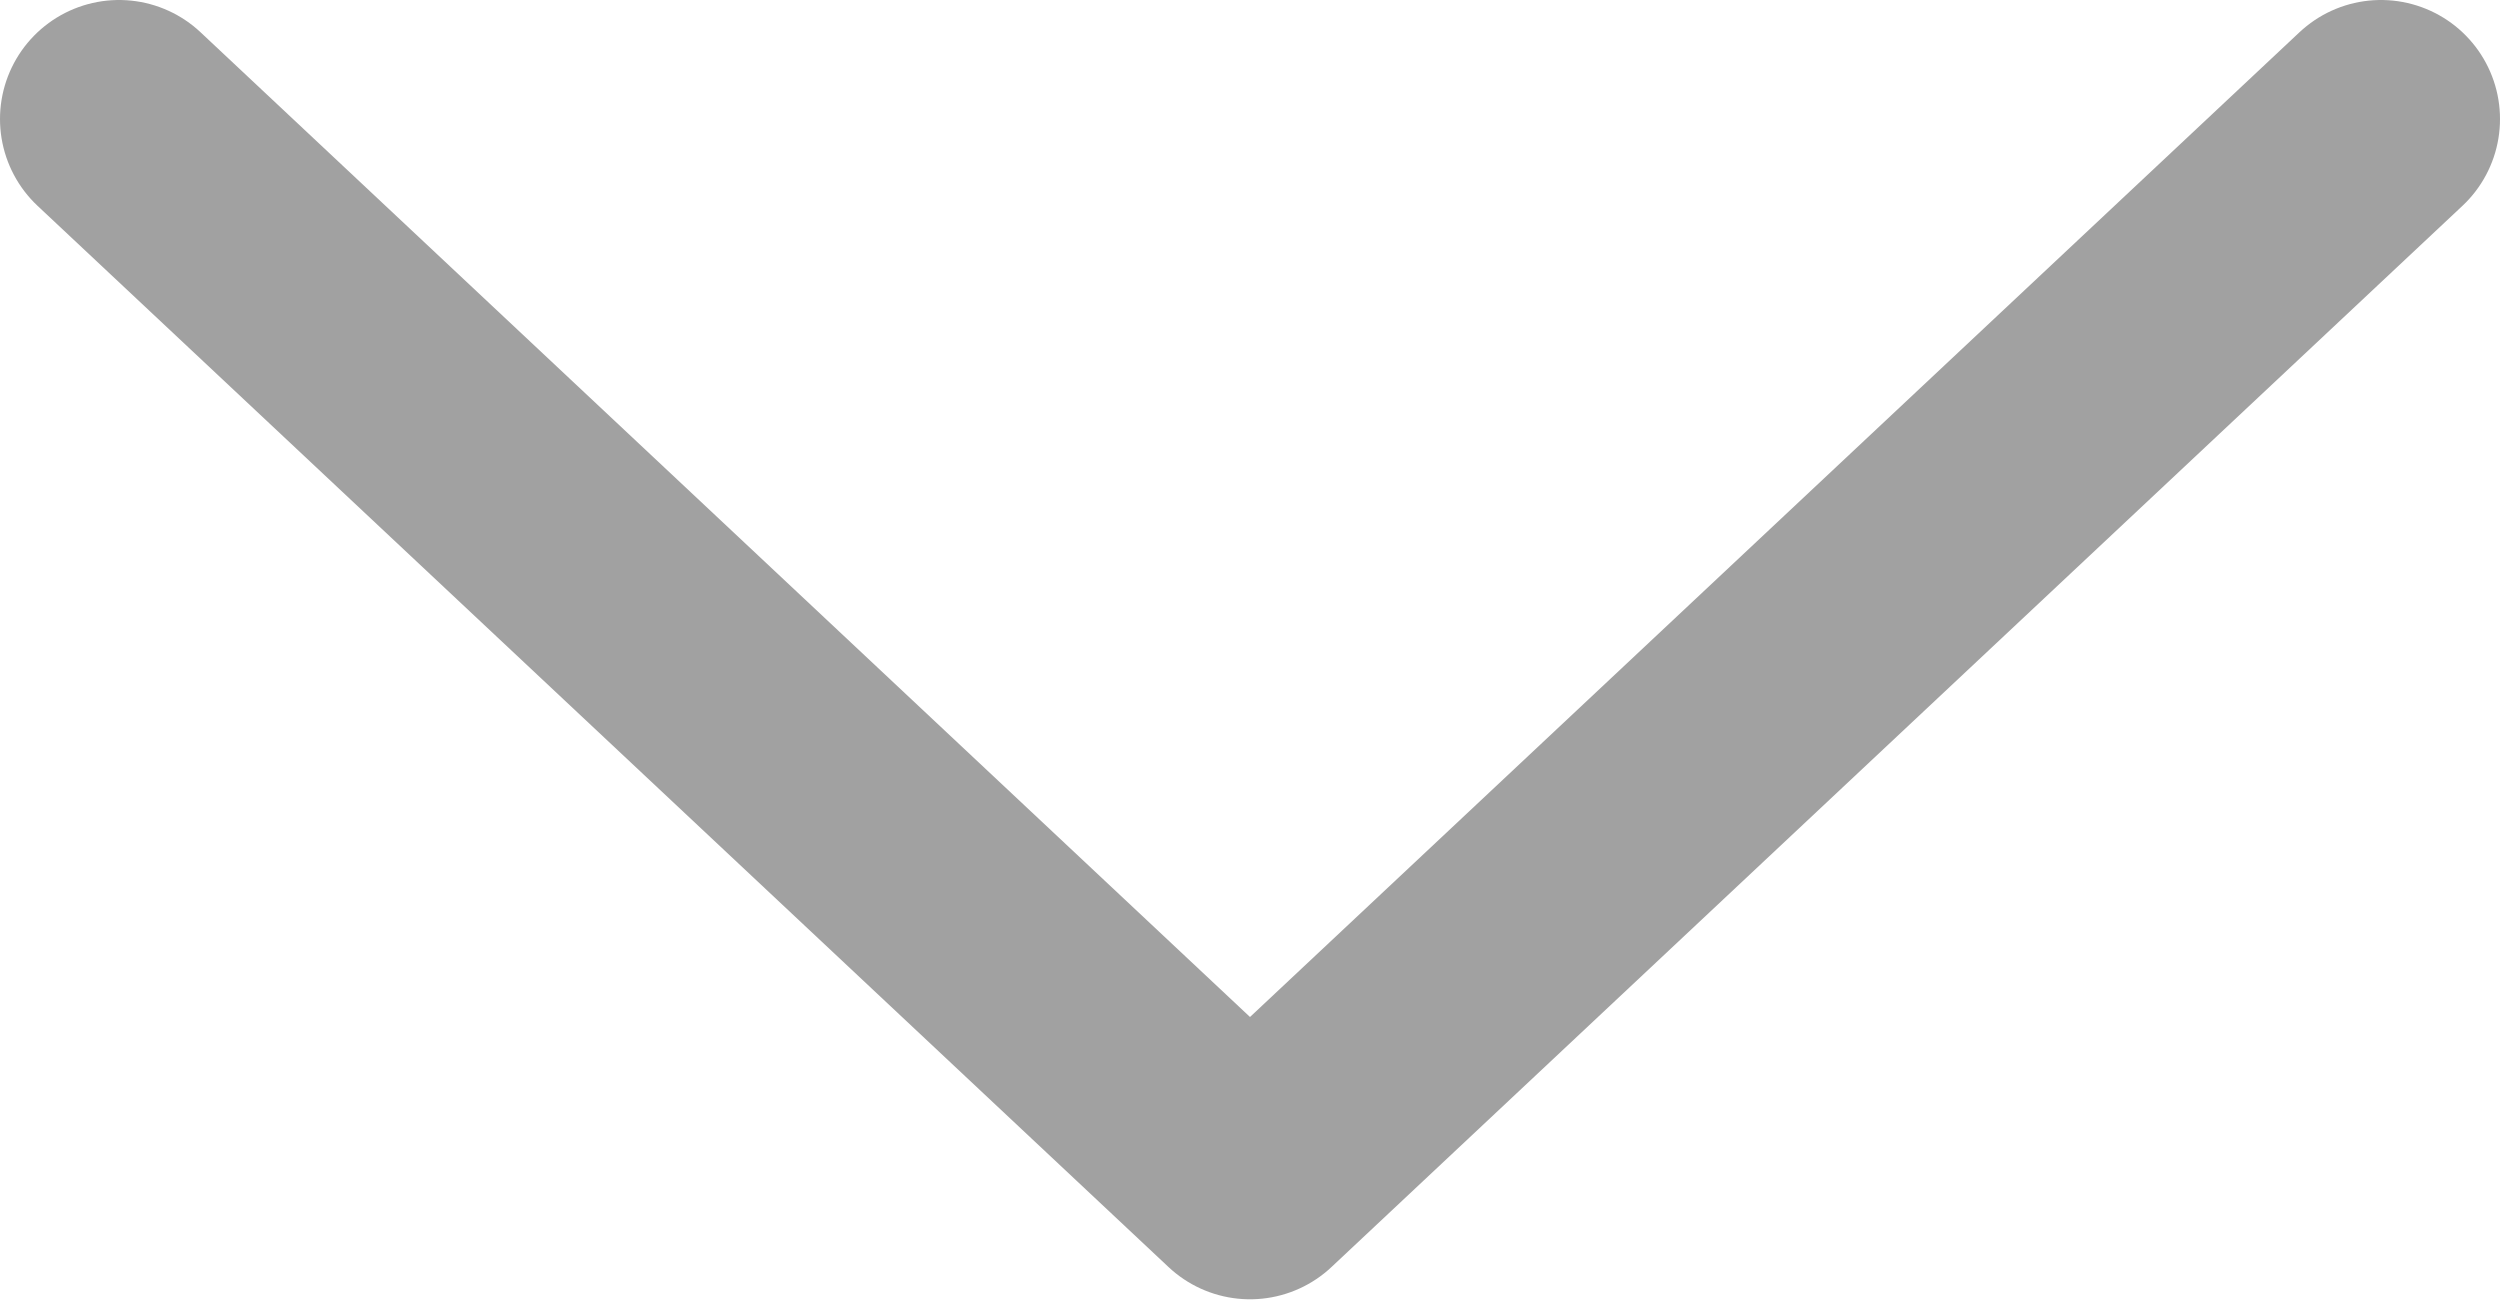 <svg width="21" height="11" viewBox="0 0 21 11" fill="none" xmlns="http://www.w3.org/2000/svg">
<path d="M1 1L10.5 9.914L20 1" stroke="#A1A1A1" stroke-width="2" stroke-linecap="round" stroke-linejoin="round"/>
</svg>
